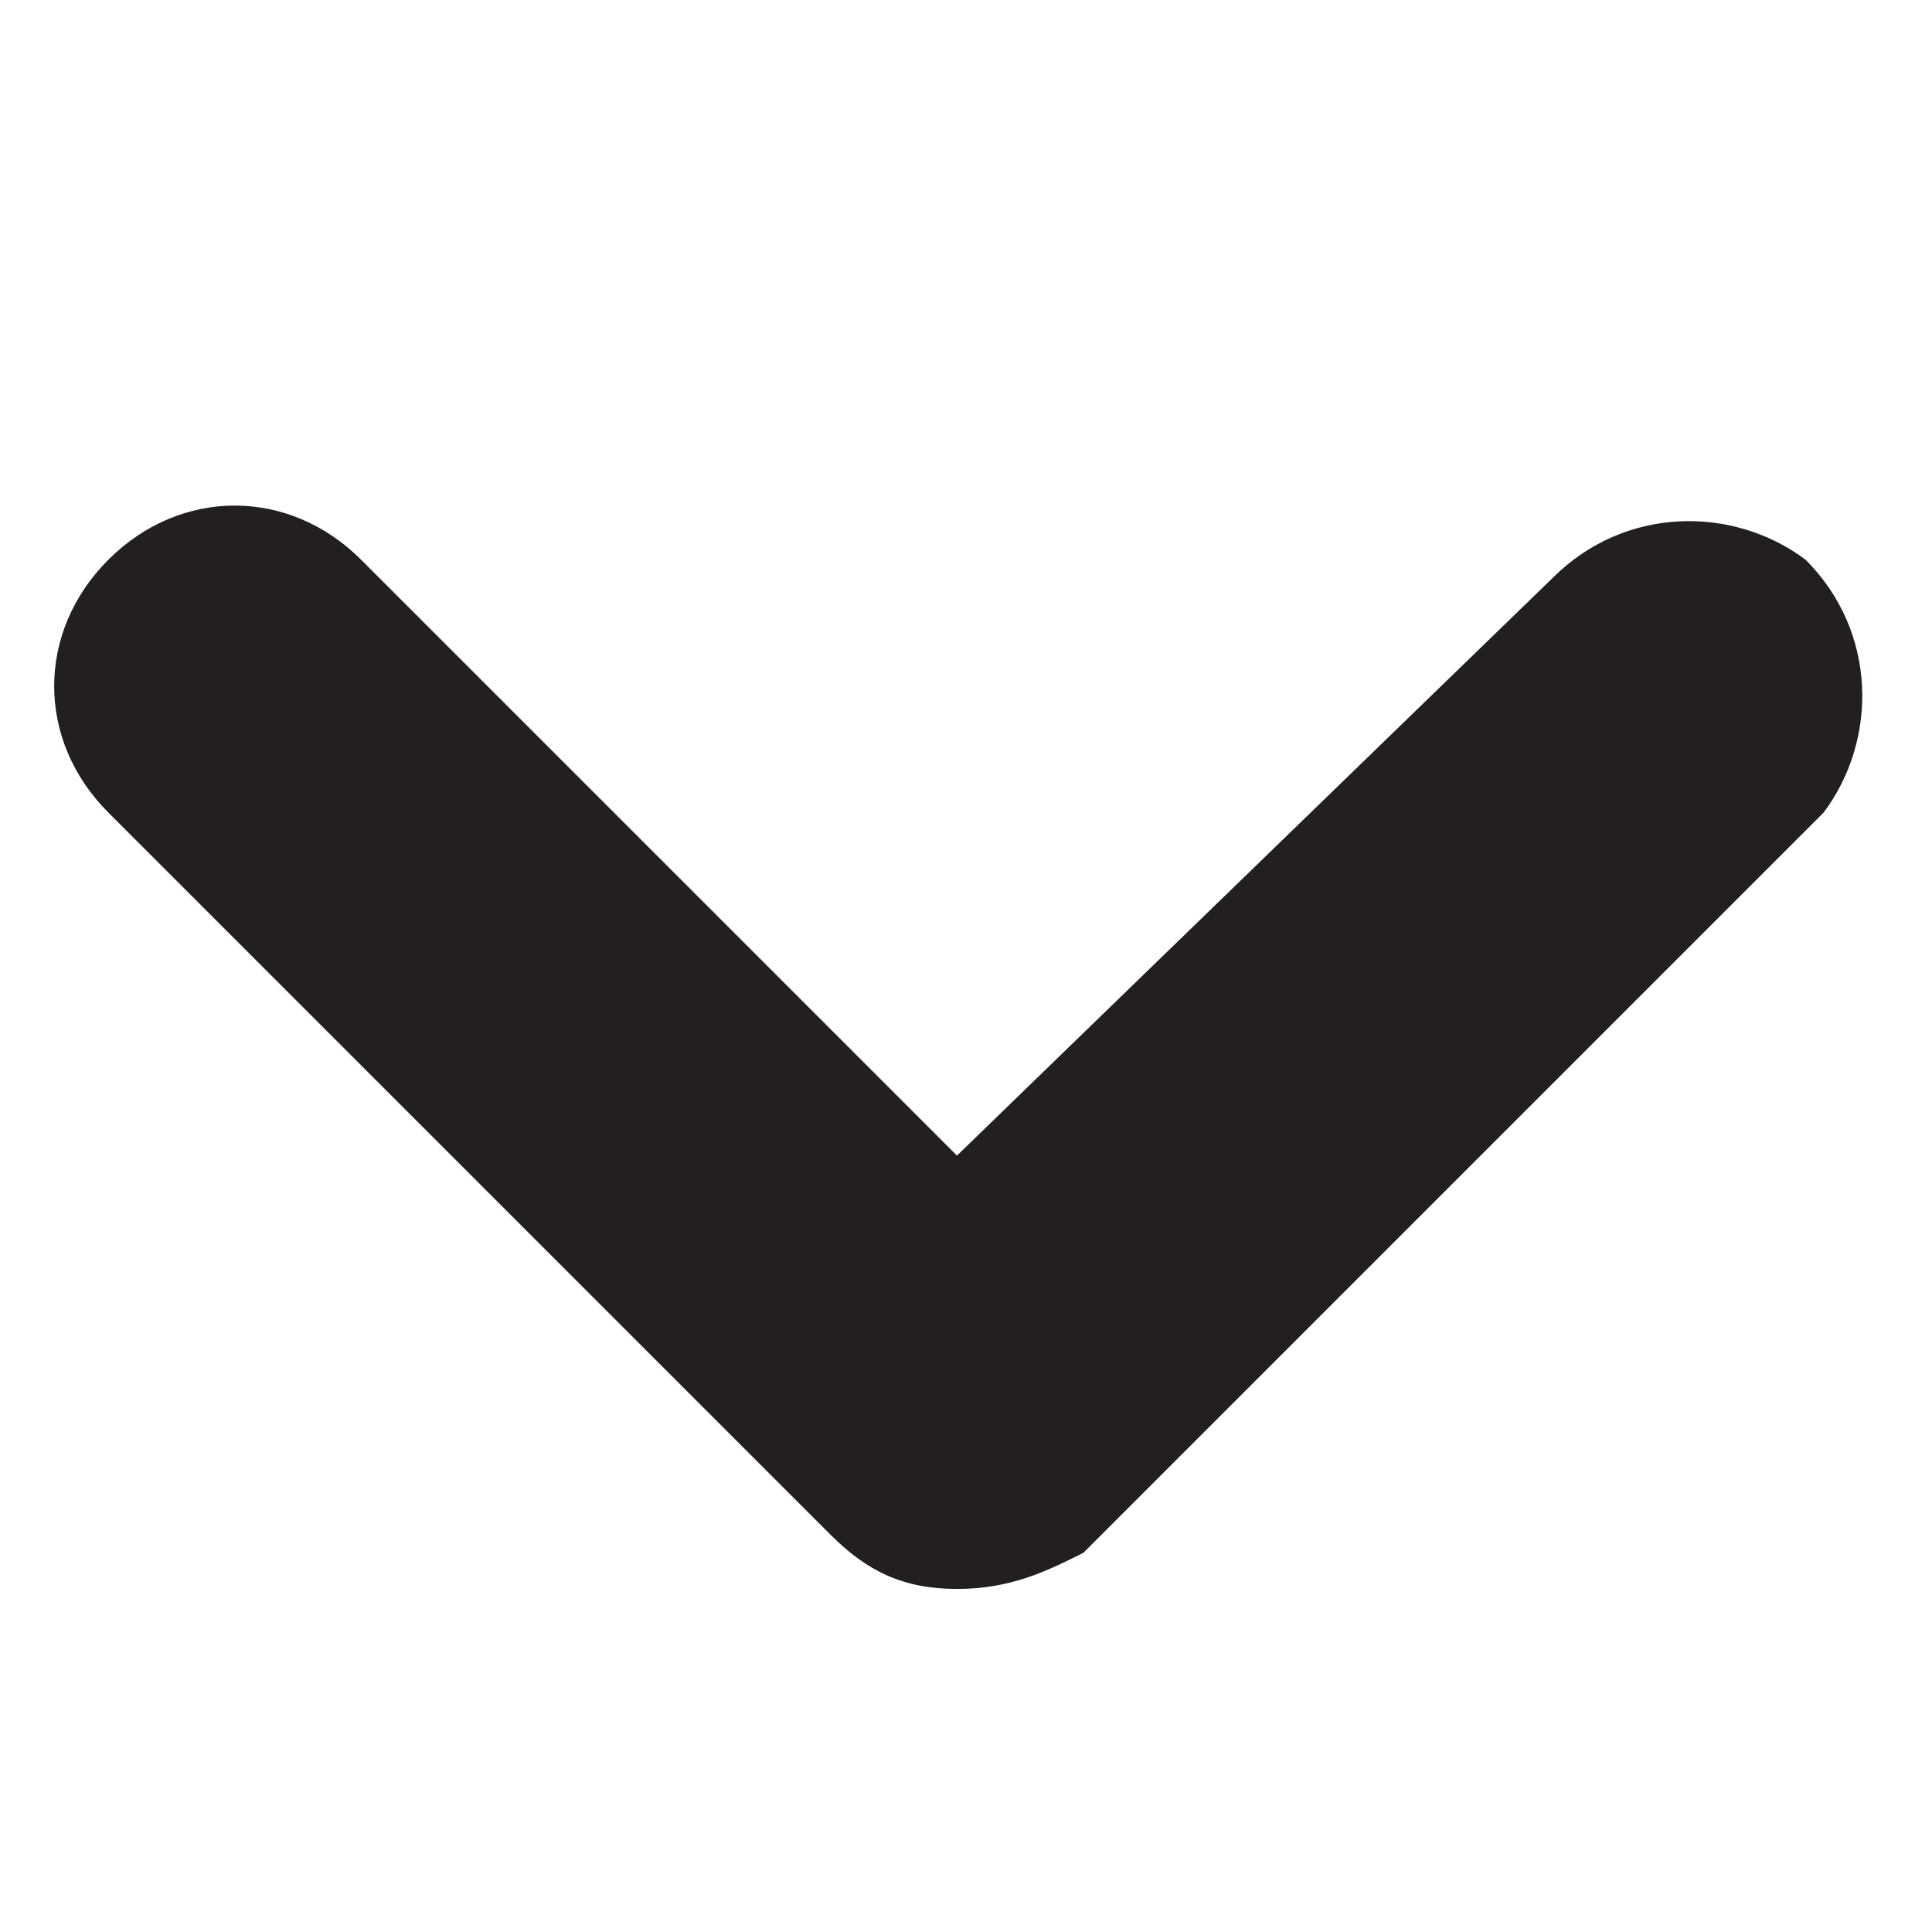 <?xml version="1.0" encoding="utf-8"?>
<!-- Generator: Adobe Illustrator 24.0.1, SVG Export Plug-In . SVG Version: 6.00 Build 0)  -->
<svg version="1.1" id="Layer_1" xmlns="http://www.w3.org/2000/svg" xmlns:xlink="http://www.w3.org/1999/xlink" x="0px" y="0px"
	 viewBox="0 0 10.7 10.7" style="enable-background:new 0 0 10.7 10.7;" xml:space="preserve">
<style type="text/css">
	.st0{fill:#231F20;}
</style>
<title>chevron-down</title>
<g id="chevron-down">
	<g id="chevron-down-2">
		<path class="st0" d="M5.3,8.8c-0.3,0-0.5-0.1-0.7-0.3l-4-4c-0.4-0.4-0.4-1,0-1.4s1-0.4,1.4,0l3.3,3.3l3.3-3.2
			c0.4-0.4,1-0.4,1.4-0.1c0.4,0.4,0.4,1,0.1,1.4c0,0-0.1,0.1-0.1,0.1L6,8.6C5.8,8.7,5.6,8.8,5.3,8.8z"/>
	</g>
</g>
</svg>

